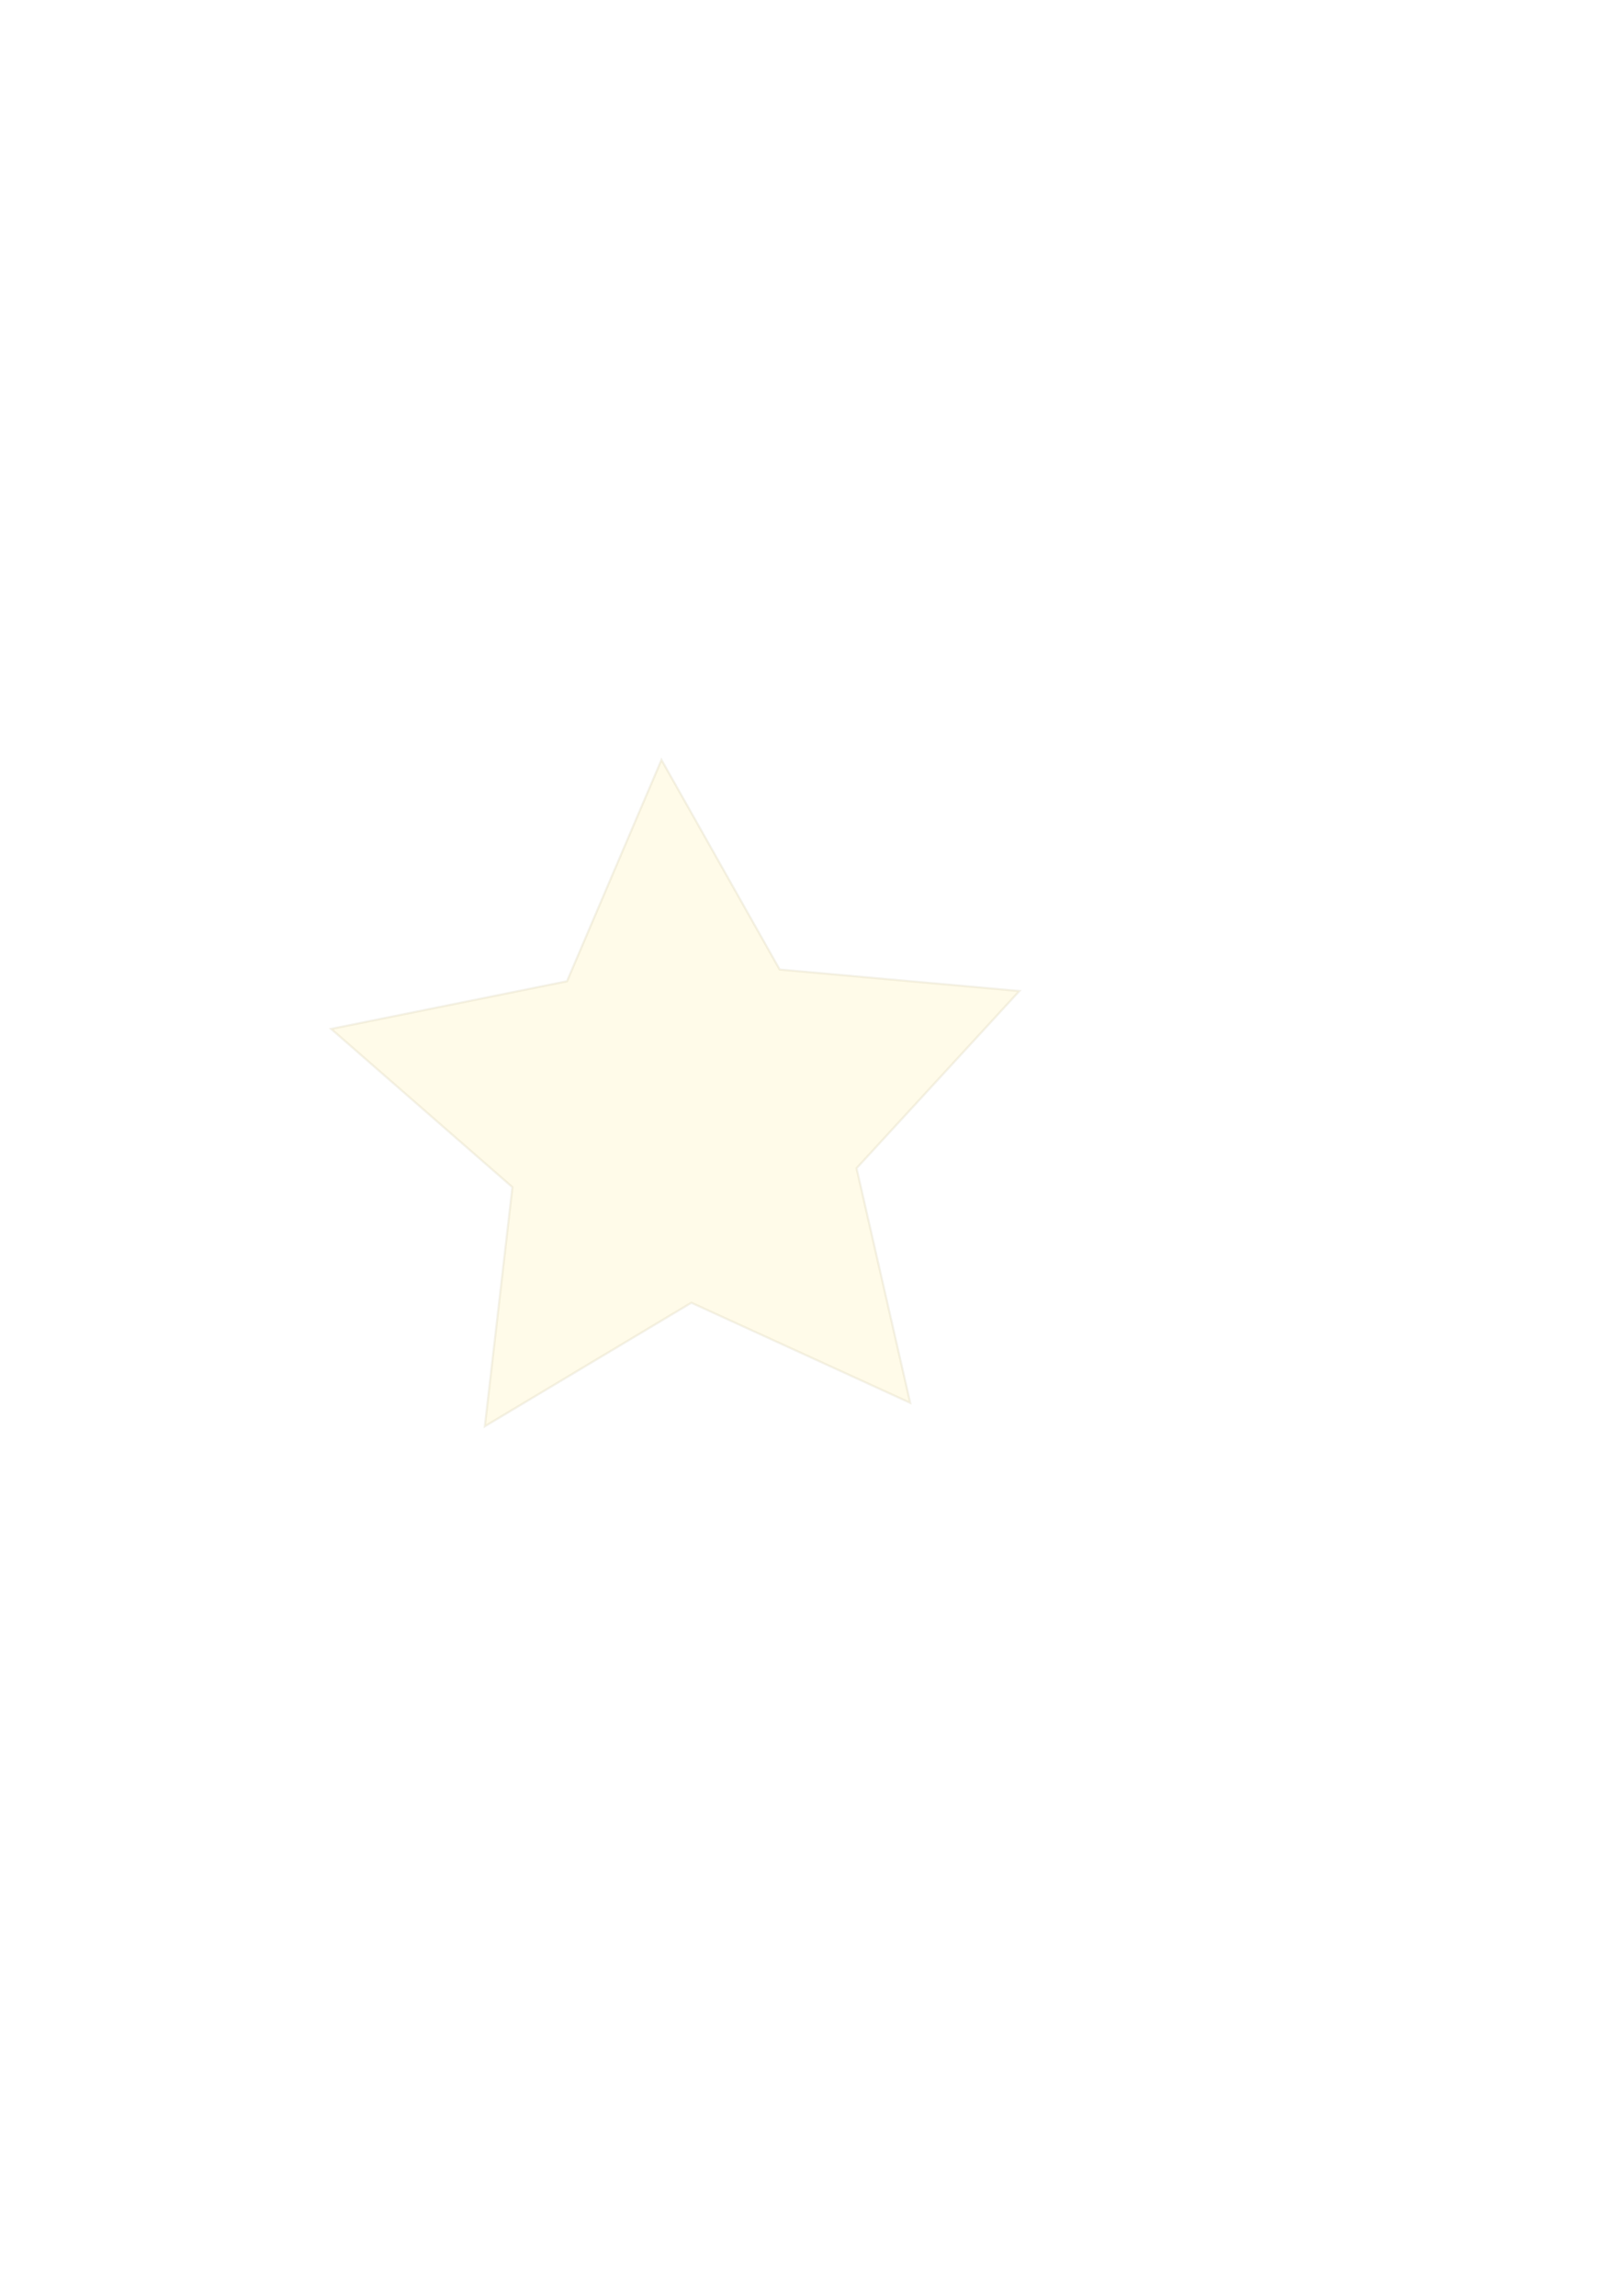 <?xml version="1.0" encoding="UTF-8" standalone="no"?>
<!-- Created with Inkscape (http://www.inkscape.org/) -->

<svg
   xmlns:dc="http://purl.org/dc/elements/1.1/"
   xmlns:cc="http://creativecommons.org/ns#"
   xmlns:rdf="http://www.w3.org/1999/02/22-rdf-syntax-ns#"
   xmlns:svg="http://www.w3.org/2000/svg"
   xmlns="http://www.w3.org/2000/svg"
   xmlns:sodipodi="http://sodipodi.sourceforge.net/DTD/sodipodi-0.dtd"
   xmlns:inkscape="http://www.inkscape.org/namespaces/inkscape"
   width="744.094"
   height="1052.362"
   id="svg6431"
   version="1.1"
   inkscape:version="0.48.4 r"
   inkscape:export-filename="D:\Users\jjveleber\Cloud Drive\Documents\qtprojects\Simon\sheep\gold-star-particle.png"
   inkscape:export-xdpi="6.0500002"
   inkscape:export-ydpi="6.0500002"
   sodipodi:docname="New document 19">
  <defs
     id="defs6433">
    <filter
       id="filter6921"
       inkscape:label="Gold paste"
       x="-0.25"
       y="-0.25"
       height="1.5"
       width="1.5"
       inkscape:menu="Materials"
       inkscape:menu-tooltip="Fat pasted cast metal, with golden highlights"
       color-interpolation-filters="sRGB">
      <feGaussianBlur
         id="feGaussianBlur6923"
         in="SourceAlpha"
         stdDeviation="0.01"
         result="result91" />
      <feComposite
         id="feComposite6925"
         in2="result91"
         result="fbSourceGraphic"
         operator="in"
         in="SourceGraphic" />
      <feColorMatrix
         id="feColorMatrix6927"
         values="1"
         in="fbSourceGraphic"
         result="fbSourceGraphicAlpha"
         type="saturate" />
      <feGaussianBlur
         id="feGaussianBlur6929"
         result="result1"
         in="fbSourceGraphic"
         stdDeviation="0.01" />
      <feTurbulence
         id="feTurbulence6931"
         result="result0"
         numOctaves="4"
         baseFrequency="0.04"
         type="fractalNoise"
         seed="20" />
      <feDisplacementMap
         id="feDisplacementMap6933"
         in2="result0"
         result="result2"
         scale="30"
         yChannelSelector="G"
         xChannelSelector="R"
         in="result1" />
      <feColorMatrix
         id="feColorMatrix6935"
         type="saturate"
         values="1"
         result="result3" />
      <feGaussianBlur
         id="feGaussianBlur6937"
         result="result4"
         in="fbSourceGraphic"
         stdDeviation="0.01" />
      <feComposite
         id="feComposite6939"
         in2="result3"
         operator="atop"
         result="fbSourceGraphic"
         in="result4" />
      <feColorMatrix
         id="feColorMatrix6941"
         values="0 0 0 -1 0 0 0 0 -1 0 0 0 0 -1 0 0 0 0 1 0"
         in="fbSourceGraphic"
         result="fbSourceGraphicAlpha" />
      <feGaussianBlur
         id="feGaussianBlur6943"
         result="result0"
         in="fbSourceGraphic"
         stdDeviation="1.5" />
      <feTurbulence
         id="feTurbulence6945"
         baseFrequency="0.02"
         seed="20"
         numOctaves="8"
         result="result1"
         type="fractalNoise" />
      <feComposite
         id="feComposite6947"
         in2="result1"
         result="result2"
         operator="out"
         in="result0" />
      <feSpecularLighting
         id="feSpecularLighting6949"
         lighting-color="rgb(223,188,16)"
         surfaceScale="2.5"
         result="result4"
         specularConstant="2"
         specularExponent="30"
         in="result2">
        <feDistantLight
           id="feDistantLight6951"
           elevation="62"
           azimuth="225" />
      </feSpecularLighting>
      <feComposite
         id="feComposite6953"
         in2="result2"
         in="result4"
         operator="atop"
         result="result92" />
      <feBlend
         id="feBlend6955"
         in2="result92"
         mode="multiply" />
    </filter>
  </defs>
  <sodipodi:namedview
     id="base"
     pagecolor="#ffffff"
     bordercolor="#666666"
     borderopacity="1.0"
     inkscape:pageopacity="0.0"
     inkscape:pageshadow="2"
     inkscape:zoom="0.87707447"
     inkscape:cx="184.4919"
     inkscape:cy="571.78725"
     inkscape:document-units="px"
     inkscape:current-layer="layer1"
     showgrid="false"
     inkscape:window-width="1920"
     inkscape:window-height="1138"
     inkscape:window-x="-8"
     inkscape:window-y="-8"
     inkscape:window-maximized="1" />
  <g
     inkscape:label="Layer 1"
     inkscape:groupmode="layer"
     id="layer1">
    <path
       sodipodi:type="star"
       style="fill:#ffcc00;fill-opacity:1;stroke:#806600;stroke-opacity:1;filter:url(#filter6921);opacity:0.295"
       id="path6453"
       sodipodi:sides="5"
       sodipodi:cx="312.40221"
       sodipodi:cy="514.20947"
       sodipodi:r1="166.13809"
       sodipodi:r2="83.06905"
       sodipodi:arg1="0.8874811"
       sodipodi:arg2="1.5157996"
       inkscape:flatsided="false"
       inkscape:rounded="0"
       inkscape:randomized="0"
       d="m 417.296,643.047 -100.328,-45.894 -94.684,56.63 12.645,-109.6 -83.117,-72.55 108.143,-21.842 43.315,-101.468 54.191,96.1 109.887,9.839 -74.651,81.236 z"
       inkscape:transform-center-x="2.8220792"
       inkscape:transform-center-y="-13.156833" />
  </g>
</svg>
